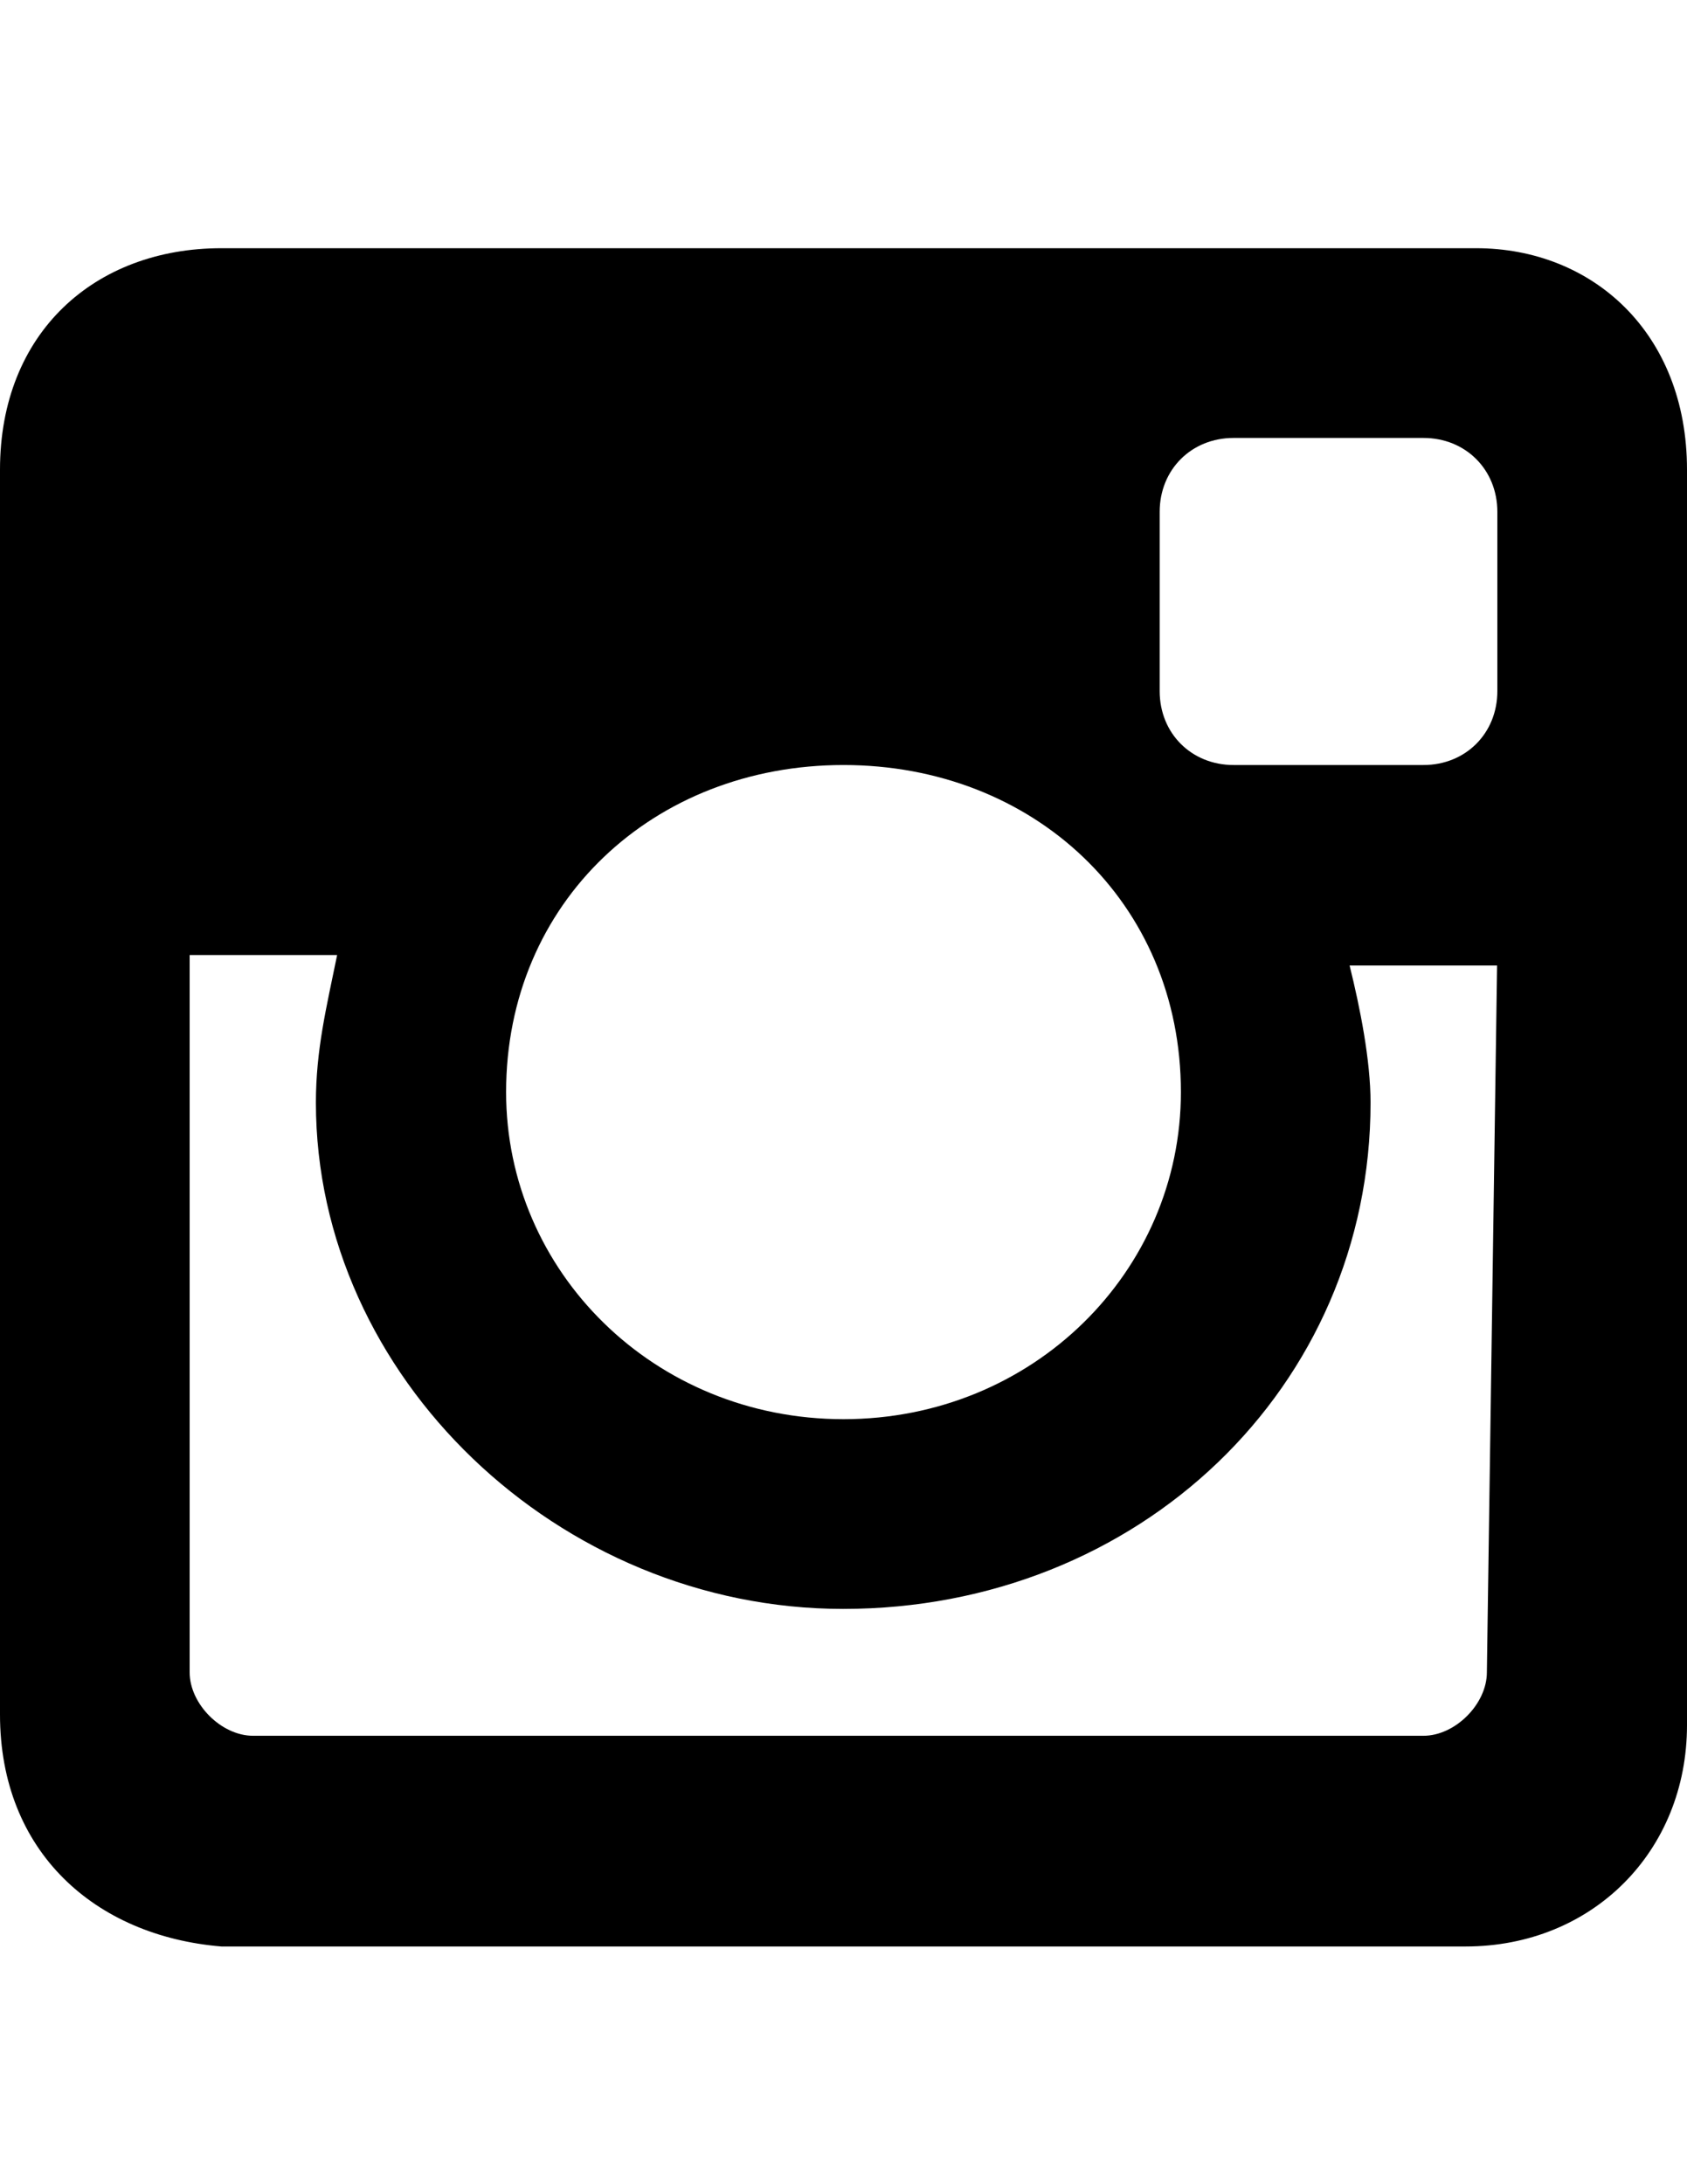 <?xml version="1.0" encoding="utf-8"?>
<!-- Generator: Adobe Illustrator 18.1.1, SVG Export Plug-In . SVG Version: 6.00 Build 0)  -->
<svg version="1.1" id="Layer_1" xmlns="http://www.w3.org/2000/svg" xmlns:xlink="http://www.w3.org/1999/xlink" x="0px" y="0px"
	 viewBox="0 0 612 792" enable-background="new 0 0 612 792" xml:space="preserve">
<g id="Layer_14">
	<path d="M80.3,90h455.2c42.1,0,76.5,30.6,76.5,80.3v455.2c0,45.9-34.4,80.3-80.3,80.3H80.3C34.4,702,0,671.4,0,621.7V170.3
		C0,120.6,34.4,90,80.3,90L80.3,90z M447.5,158.8c-15.3,0-26.8,11.5-26.8,26.8v65c0,15.3,11.5,26.8,26.8,26.8h68.9
		c15.3,0,26.8-11.5,26.8-26.8v-65c0-15.3-11.5-26.8-26.8-26.8H447.5L447.5,158.8z M543.1,350.1h-53.5c3.8,15.3,7.6,34.4,7.6,49.7
		c0,103.3-84.1,183.6-191.3,183.6c-103.3,0-191.3-84.2-191.3-183.6c0-19.1,3.8-34.4,7.7-53.5H68.8v260.1c0,11.5,11.5,23,23,23h424.6
		c11.5,0,23-11.5,23-23L543.1,350.1L543.1,350.1z M306,277.4c-68.9,0-122.4,49.7-122.4,118.6c0,65,53.6,118.6,122.4,118.6
		S428.4,461,428.4,396C428.4,327.1,374.9,277.4,306,277.4z"/>
</g>
</svg>
